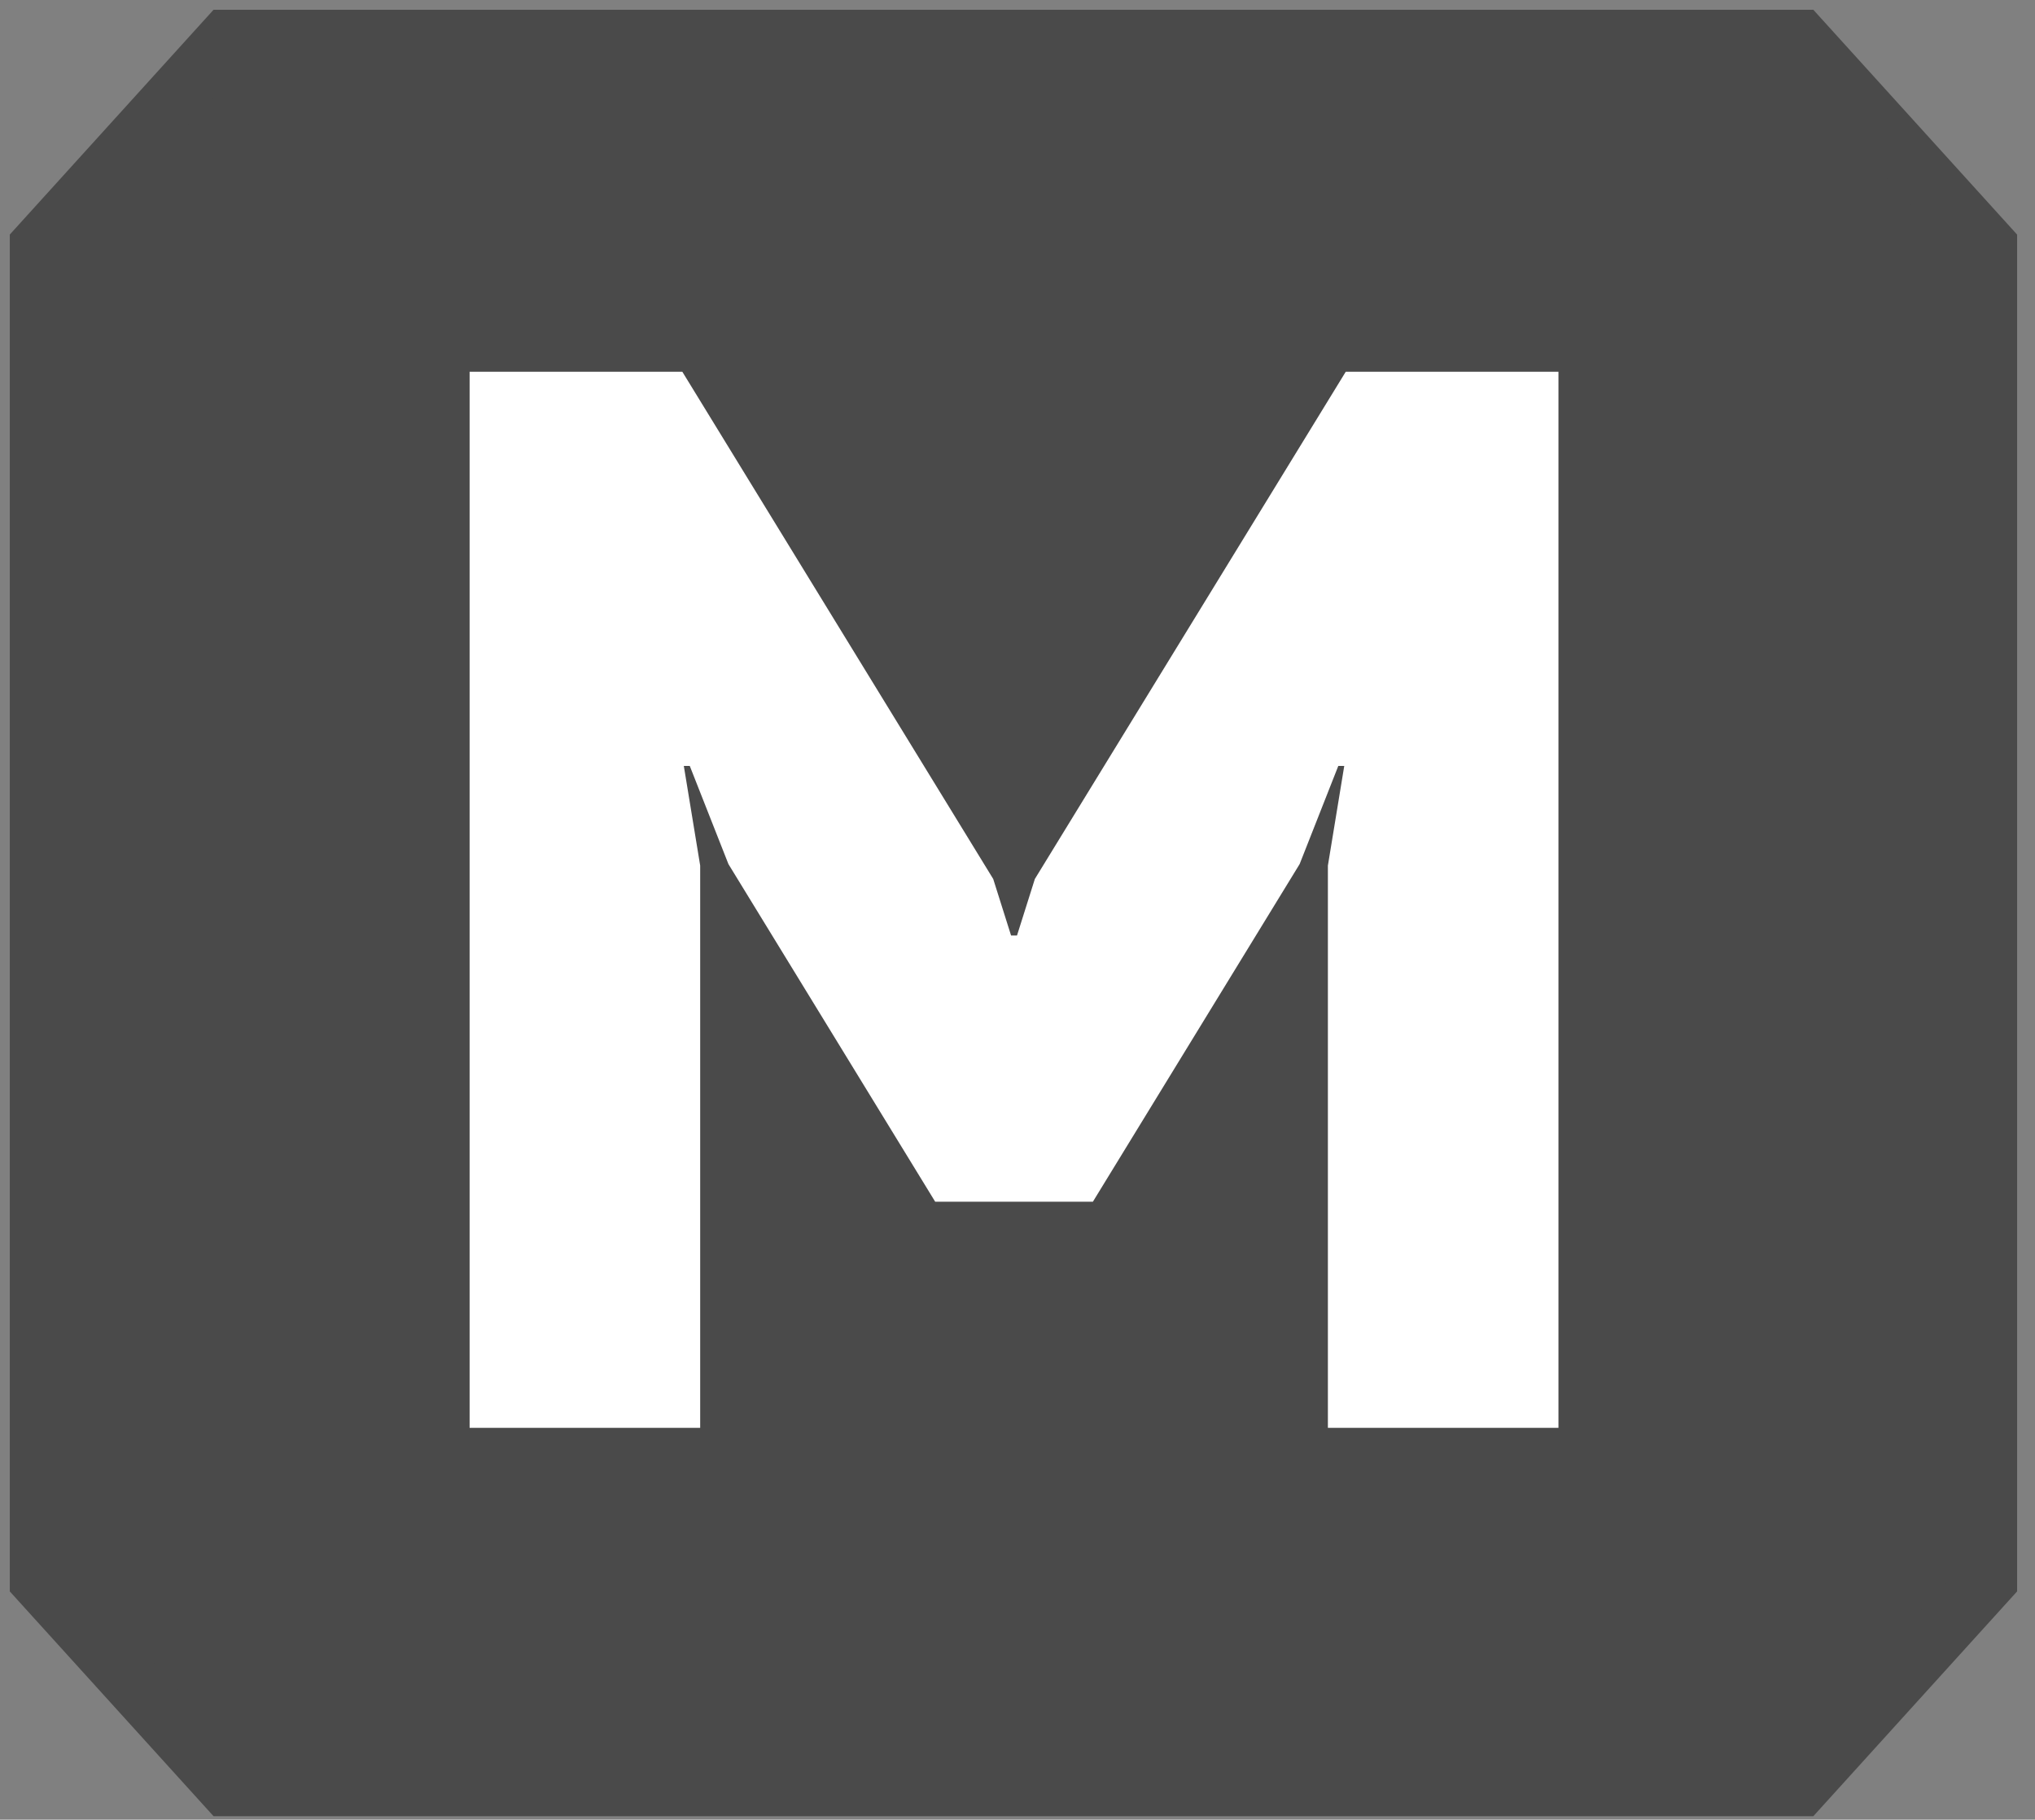 <?xml version="1.0" encoding="UTF-8" standalone="no"?>
<svg width="104px" height="93px" viewBox="0 0 104 93" version="1.1" xmlns="http://www.w3.org/2000/svg" xmlns:xlink="http://www.w3.org/1999/xlink" xmlns:sketch="http://www.bohemiancoding.com/sketch/ns">
    <rect x="0" y="0" width="104" height="93" fill="#808080" stroke="none"/>
    <!-- Generator: Sketch 3.5.1 (25234) - http://www.bohemiancoding.com/sketch -->
    <title>logo</title>
    <desc>Created with Sketch.</desc>
    <defs></defs>
    <g id="Page-2" stroke="none" stroke-width="1" fill="none" fill-rule="evenodd" sketch:type="MSPage">
        <g id="Artboard-1" sketch:type="MSArtboardGroup" transform="translate(-918, -524)">
            <g id="logo" sketch:type="MSLayerGroup" transform="translate(920, 526)">
                <path d="M-1.43393664e-14,78.756 L9.578,89.323 L90.007,89.323 L99.585,78.756 L99.585,10.567 L90.007,4.8316906e-13 L9.578,4.40536496e-13 L-1.43838942e-14,10.567 L-1.43393664e-14,78.756 Z" id="Path" stroke="#4A4A4A" stroke-width="3" fill="#4A4A4A" sketch:type="MSShapeGroup"></path>
                <path d="M32.871,17 L22,17 L22,70.974 L33.783,70.974 L33.783,42.238 L32.947,37.145 L33.251,37.145 L35.227,42.162 L45.794,59.419 L53.852,59.419 L64.419,42.162 L66.395,37.145 L66.699,37.145 L65.863,42.238 L65.863,70.974 L77.646,70.974 L77.646,17 L66.775,17 L50.887,42.923 L49.975,45.811 L49.671,45.811 L48.759,42.923 L32.871,17 Z" id="MASON" fill="#FFFFFF" sketch:type="MSShapeGroup"></path>
            </g>
        </g>
    </g>
</svg>